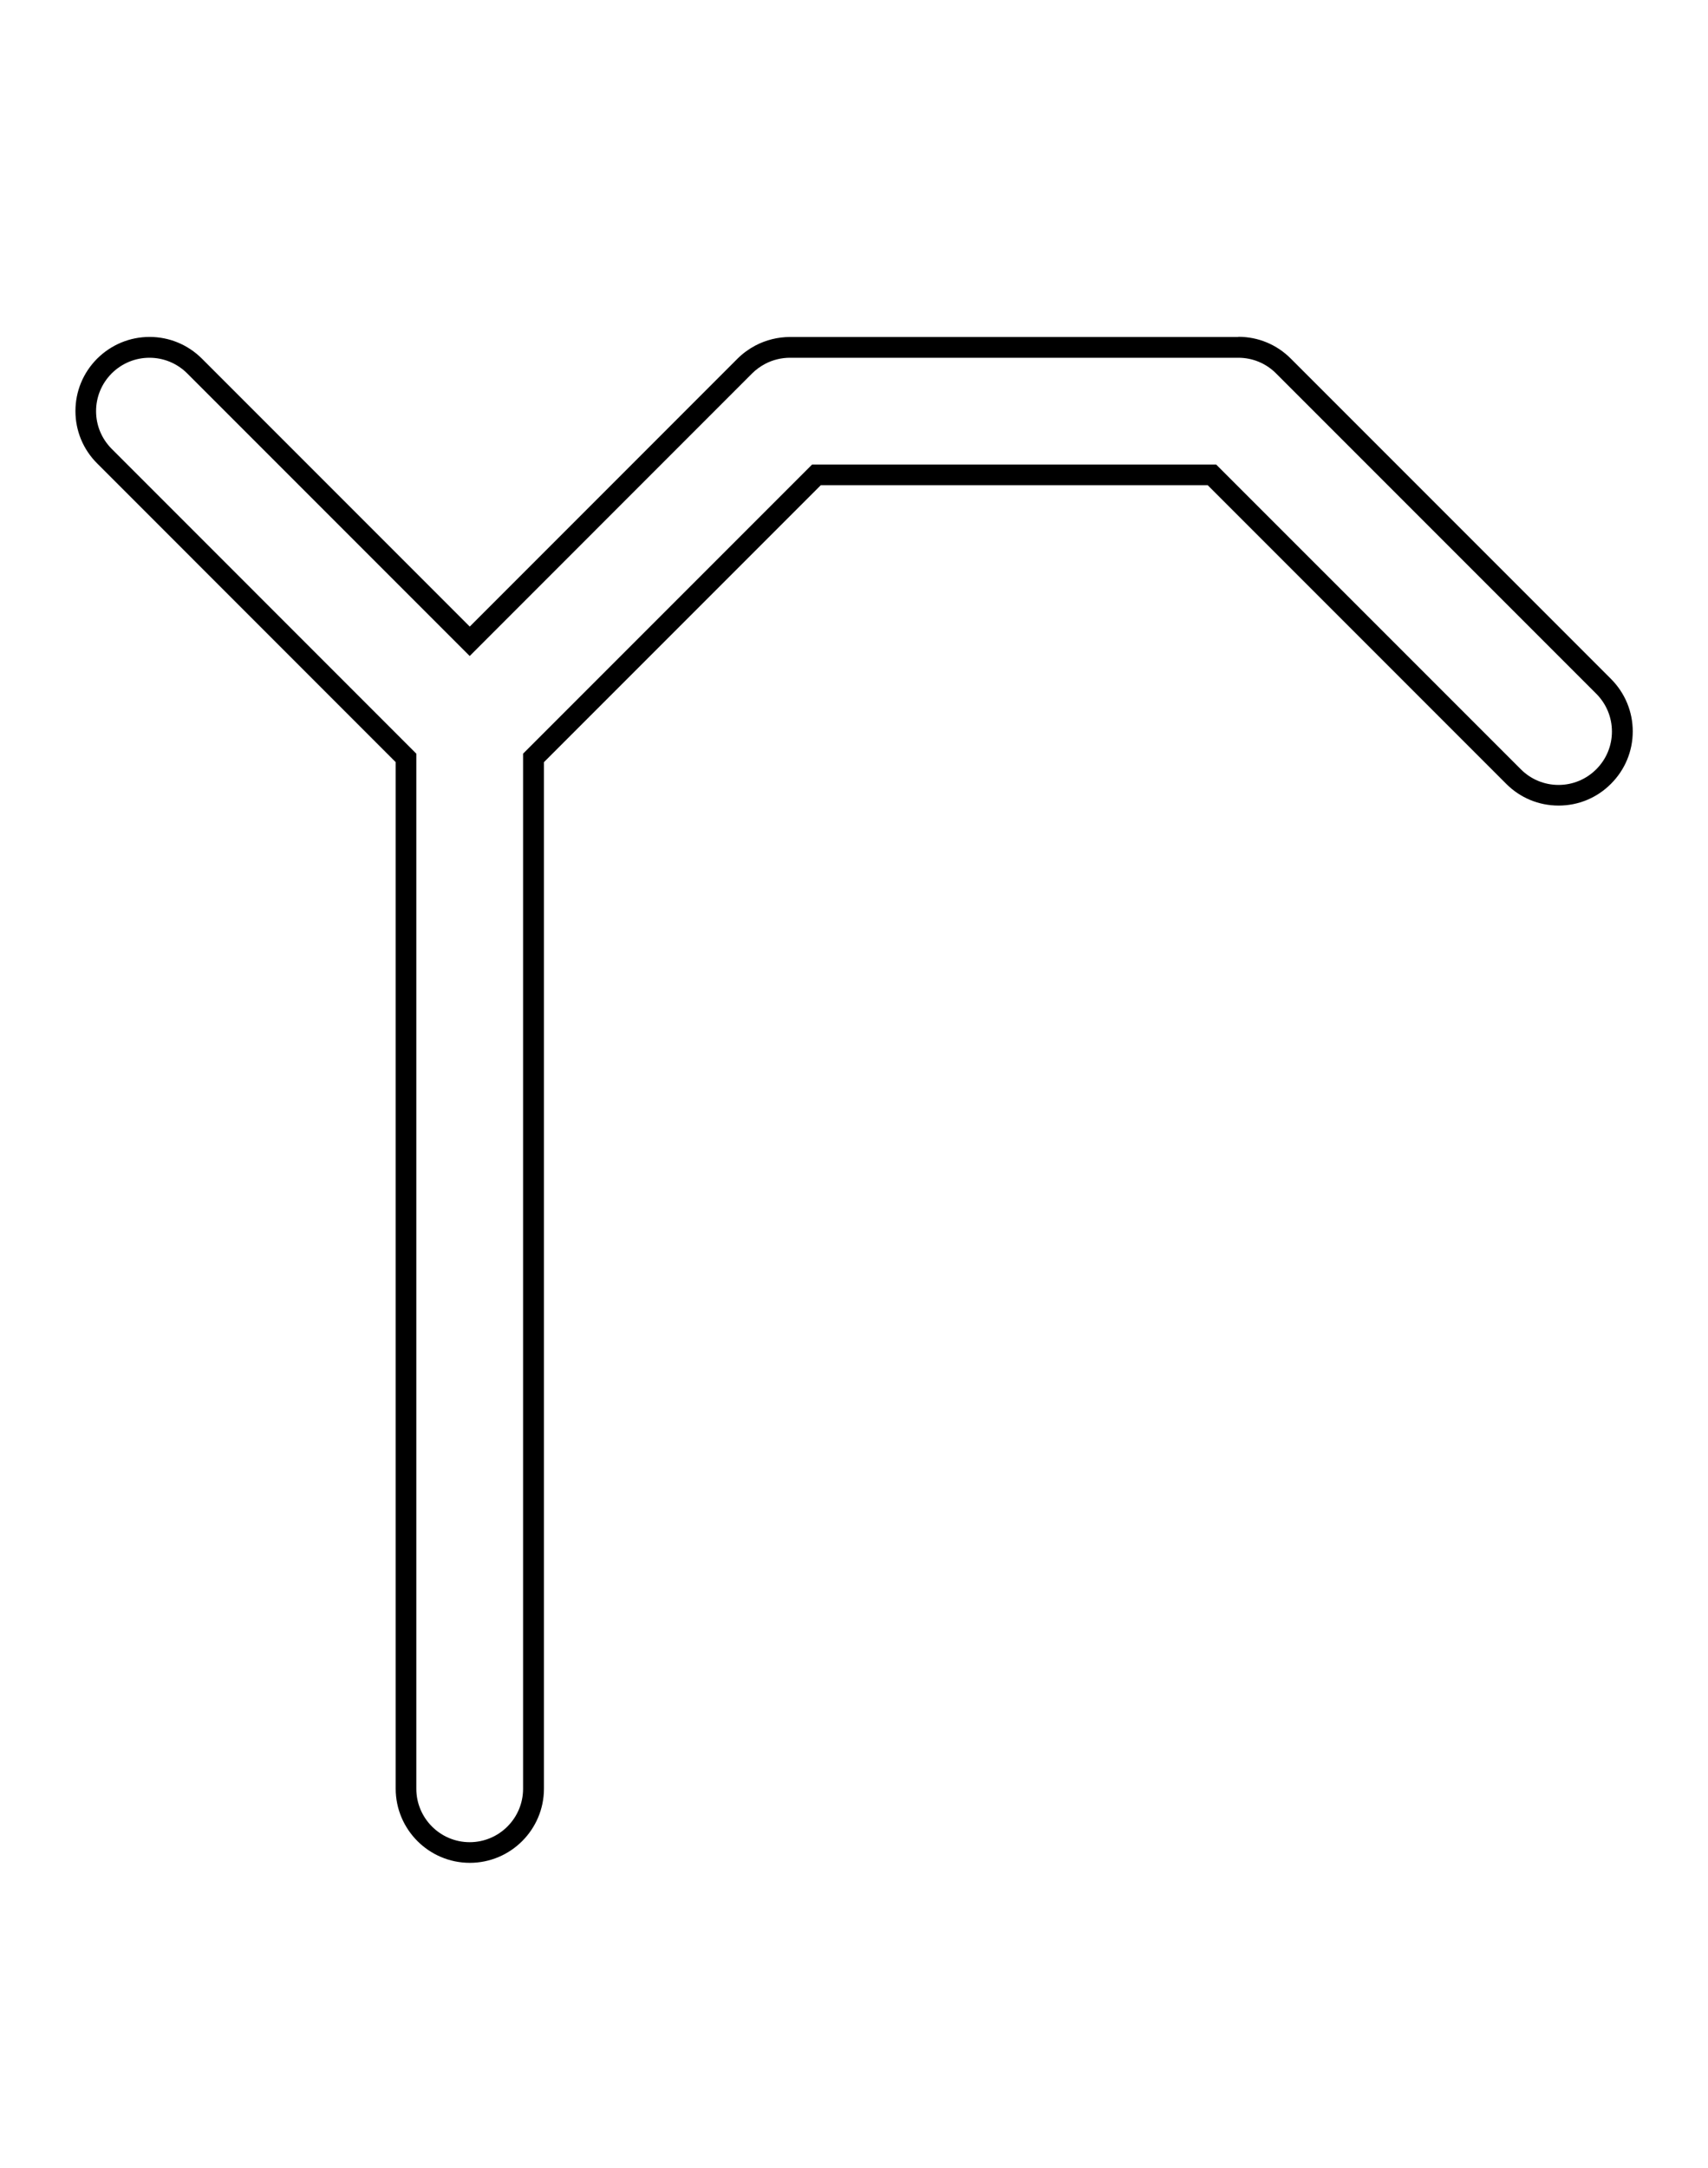 <?xml version="1.0" encoding="UTF-8"?><svg id="uuid-ee9fa9b3-7e98-4305-8209-a2ba68528130" xmlns="http://www.w3.org/2000/svg" viewBox="0 0 288 365.4"><path d="m208.8,60.3c2.4,0,4.66.93,6.36,2.63l54,54c1.7,1.71,2.64,3.97,2.64,6.37s-.94,4.66-2.64,6.36c-1.7,1.7-3.96,2.64-6.36,2.64s-4.67-.94-6.36-2.64l-51.37-51.36h-68.14l-48.73,48.73v174.47c0,4.96-4.04,9-9,9s-9-4.04-9-9V127.03l-51.36-51.37c-1.7-1.7-2.64-3.96-2.64-6.36s.94-4.66,2.63-6.36c1.71-1.7,3.97-2.64,6.37-2.64s4.66.94,6.36,2.63l47.64,47.64,47.63-47.64c.65-.64,1.39-1.18,2.19-1.6,1.27-.67,2.72-1.03,4.18-1.03h75.6m0-3.5h-75.6c-2.02,0-4.03.5-5.81,1.43-1.1.58-2.12,1.32-3.01,2.2l-45.17,45.18-45.16-45.16c-2.37-2.36-5.51-3.66-8.83-3.66s-6.46,1.3-8.84,3.66c-2.37,2.38-3.66,5.52-3.66,8.84s1.3,6.47,3.67,8.83l50.33,50.34v173.02c0,6.89,5.61,12.5,12.5,12.5s12.5-5.61,12.5-12.5v-173.02l46.68-46.68h65.24l50.34,50.34c2.35,2.36,5.49,3.66,8.83,3.66s6.47-1.3,8.83-3.67c2.36-2.36,3.67-5.5,3.67-8.83s-1.3-6.46-3.66-8.84l-54.01-54.01c-2.36-2.36-5.49-3.66-8.83-3.66h0Z" style="stroke-width:0px;"/></svg>